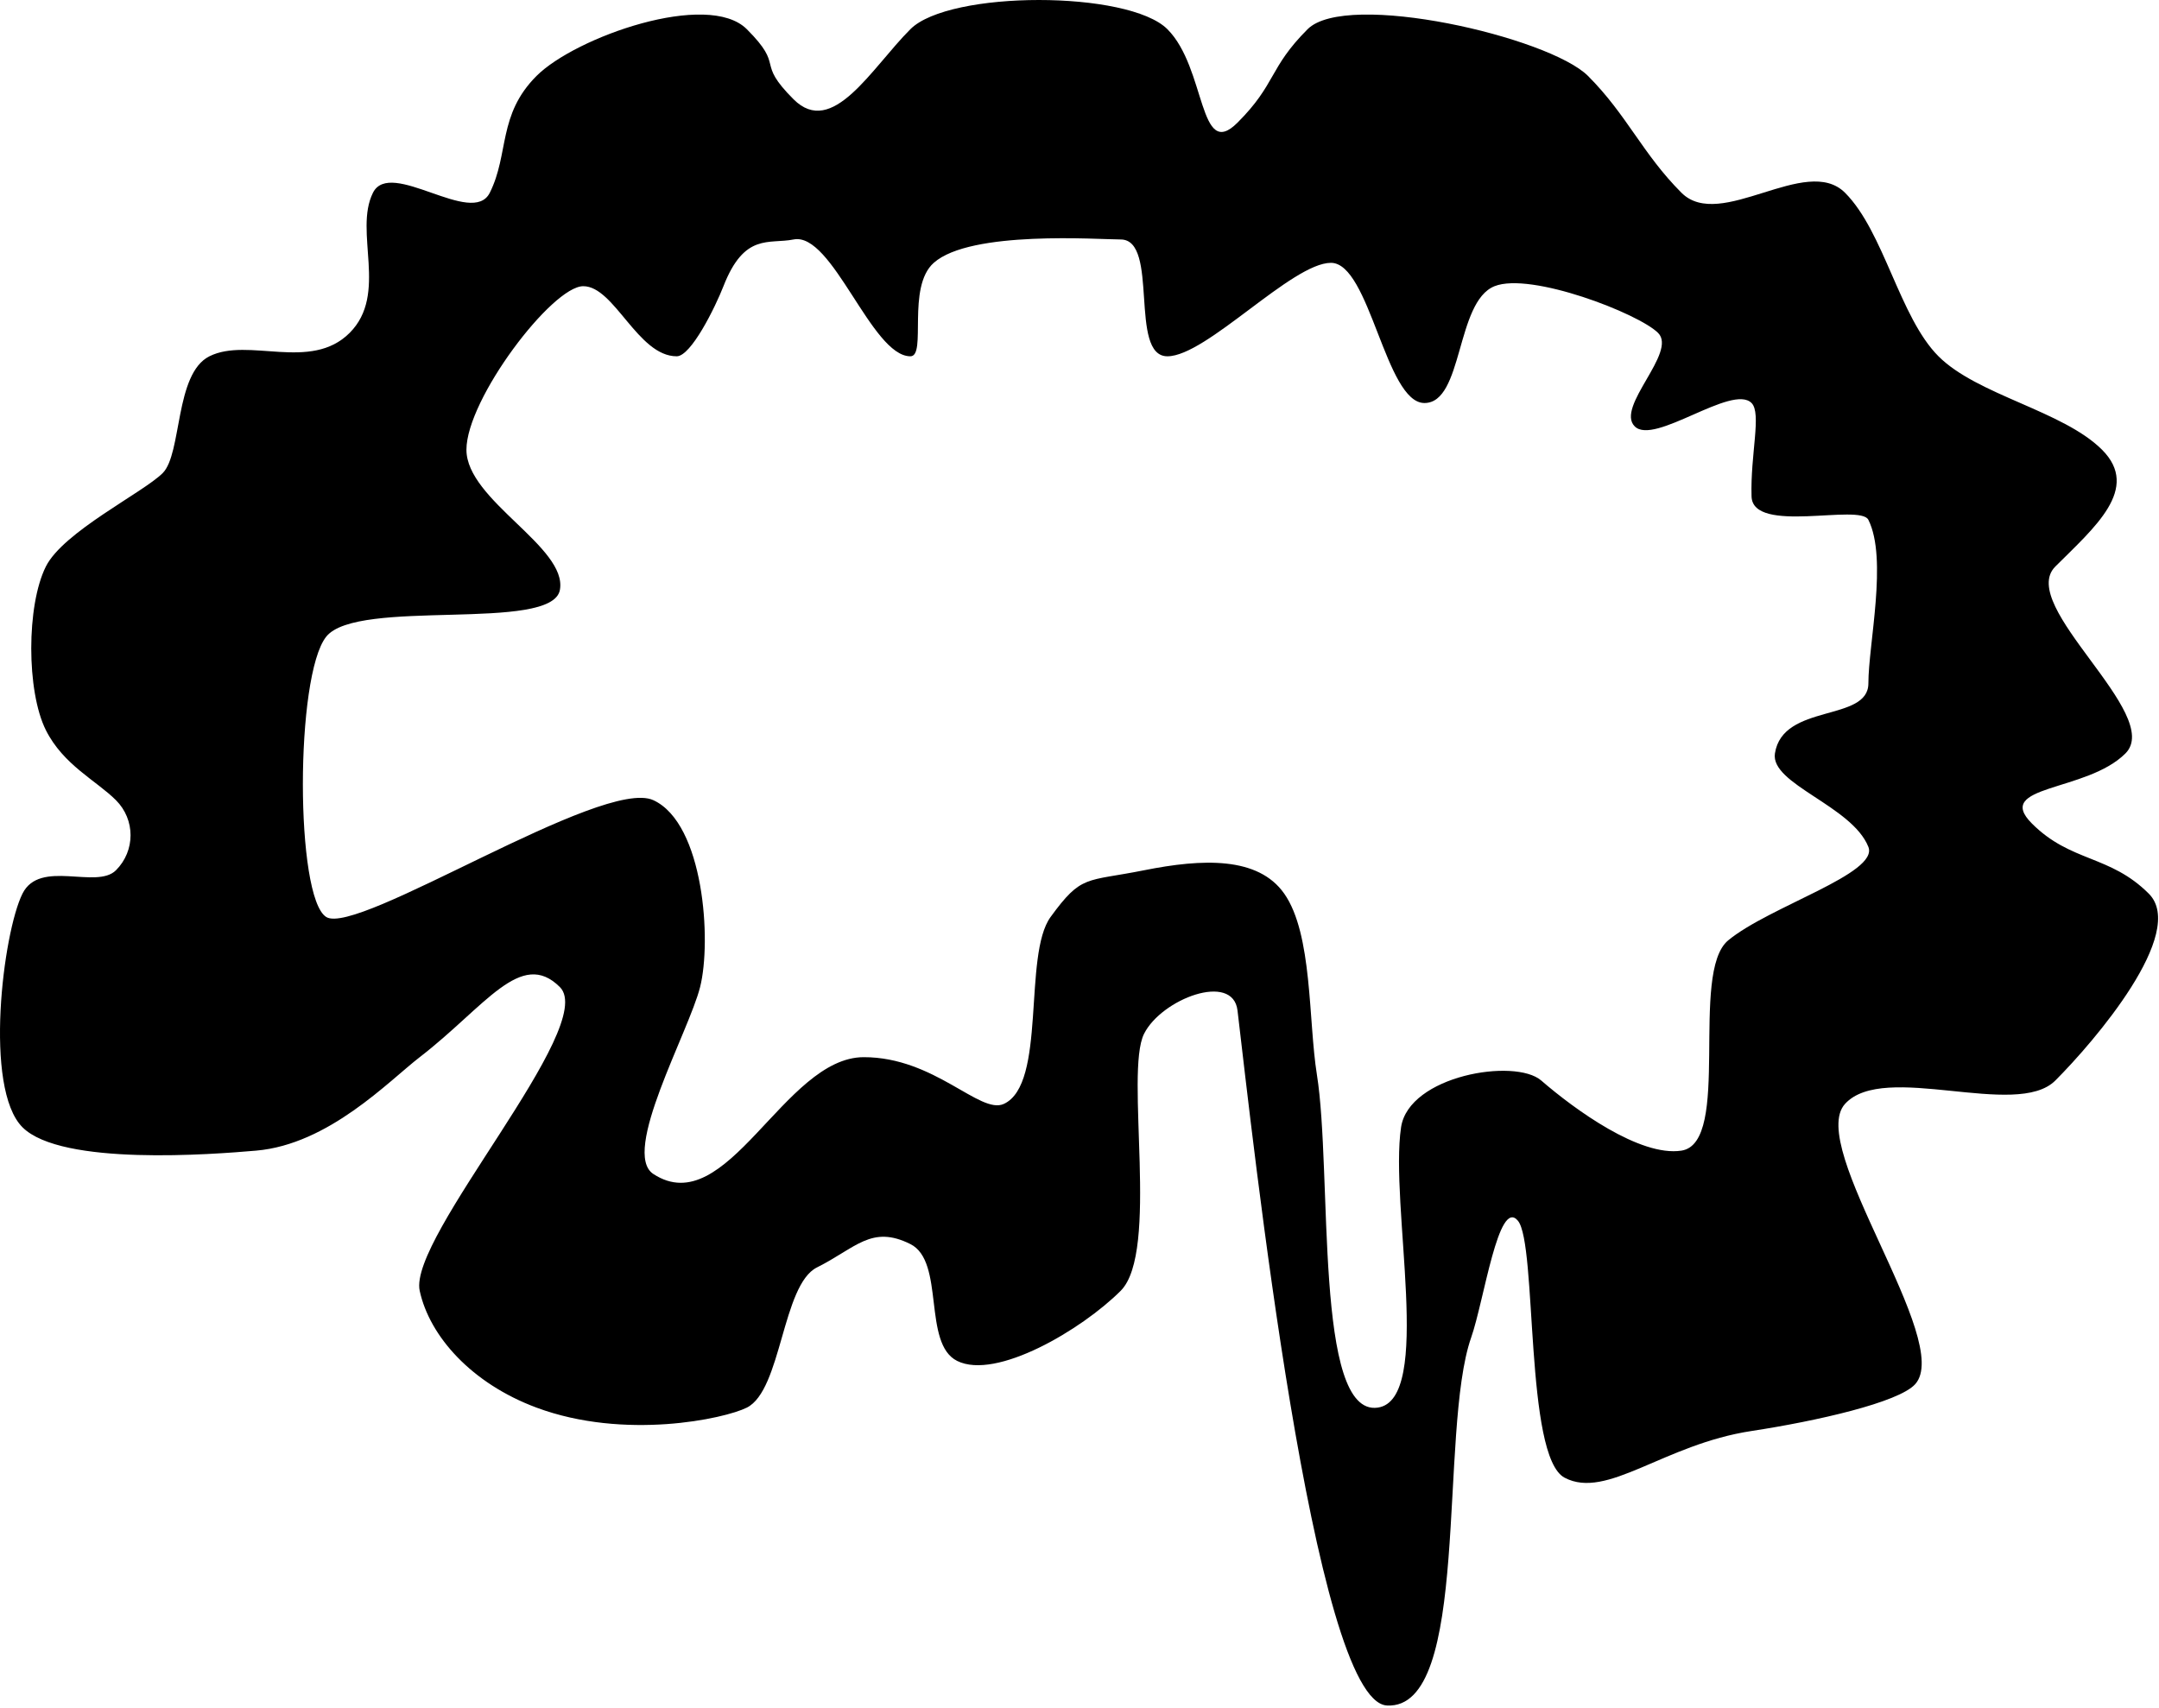 <?xml version="1.0" encoding="UTF-8" standalone="no"?>
<!DOCTYPE svg PUBLIC "-//W3C//DTD SVG 1.1//EN" "http://www.w3.org/Graphics/SVG/1.1/DTD/svg11.dtd">
<svg width="100%" height="100%" viewBox="0 0 924 731" version="1.1" xmlns="http://www.w3.org/2000/svg" xmlns:xlink="http://www.w3.org/1999/xlink" xml:space="preserve" xmlns:serif="http://www.serif.com/" style="fill-rule:evenodd;clip-rule:evenodd;stroke-linejoin:round;stroke-miterlimit:2;">
    <g transform="matrix(1,0,0,1,-446.396,-120)">
        <g transform="matrix(1,0,0,1,6.019,-47.5)">
            <path d="M1033.98,897.5C1002.52,895.865 976.429,653.81 970,600C968.023,583.451 937.454,595.093 930,610C921.667,626.667 936.667,703.333 920,720C903.333,736.667 866.667,758.333 850,750C835.093,742.546 844.907,707.454 830,700C813.333,691.667 806.667,701.667 790,710C775.093,717.454 774.907,762.546 760,770C750.41,774.795 707.707,784.026 670,770C642.178,759.651 624.219,739.457 620,720C615.005,696.965 696.667,606.667 680,590C663.333,573.333 648.095,598.333 620,620C606.802,630.178 581.098,657.308 550,660C531.436,661.607 466.667,666.667 450,650C433.333,633.333 441.667,566.667 450,550C457.454,535.093 481.667,548.333 490,540C498.333,531.667 498.333,518.333 490,510C481.667,501.667 467.454,494.907 460,480C451.667,463.333 451.667,426.667 460,410C467.454,395.093 501.667,378.333 510,370C518.333,361.667 515.093,327.454 530,320C546.667,311.667 573.333,326.667 590,310C606.667,293.333 591.667,266.667 600,250C607.454,235.093 642.546,264.907 650,250C658.333,233.333 653.333,216.667 670,200C686.667,183.333 743.333,163.333 760,180C776.667,196.667 763.333,193.333 780,210C796.667,226.667 813.333,196.667 830,180C846.667,163.333 923.333,163.333 940,180C956.667,196.667 953.333,236.667 970,220C986.667,203.333 983.333,196.667 1000,180C1016.67,163.333 1103.33,183.333 1120,200C1136.67,216.667 1143.33,233.333 1160,250C1176.67,266.667 1213.33,233.333 1230,250C1246.67,266.667 1253.33,303.333 1270,320C1286.67,336.667 1323.33,343.333 1340,360C1356.67,376.667 1336.67,393.333 1320,410C1303.33,426.667 1366.67,473.333 1350,490C1333.33,506.667 1293.33,503.333 1310,520C1326.67,536.667 1343.33,533.333 1360,550C1376.67,566.667 1336.67,613.333 1320,630C1303.33,646.667 1246.67,621.667 1230,640C1213.33,658.333 1276.67,741.667 1260,760C1252.92,767.784 1217.82,775.768 1190,780C1152.29,785.736 1128.16,809.564 1110,800C1092.8,790.944 1098.33,700 1090,690C1081.67,680 1075.52,724.275 1070,740C1055.95,780 1070.17,899.381 1033.98,897.5ZM1030,770C1053.98,766.629 1035,683.333 1040,650C1043.32,627.887 1088.74,620.237 1100,630C1114.29,642.381 1142.26,662.73 1160,660C1181.67,656.667 1163.31,583.815 1180,570C1197.57,555.462 1244.54,541.417 1240,530C1233.01,512.408 1197.98,503.139 1200,490C1203.33,468.333 1240,476.667 1240,460C1240,443.333 1248.33,406.667 1240,390C1236.45,382.904 1190.5,396.325 1190,380C1189.45,362.029 1194.37,344.367 1190,340C1181.67,331.667 1148.33,358.333 1140,350C1131.67,341.667 1158.33,318.333 1150,310C1141.67,301.667 1095.48,283.81 1080,290C1063.33,296.667 1066.67,340 1050,340C1033.33,340 1026.67,280 1010,280C993.333,280 956.667,320 940,320C923.333,320 936.667,270 920,270C910.444,270 855.777,265.975 840,280C828.259,290.437 837.111,320 830,320C813.333,320 796.667,266.667 780,270C769.469,272.106 758.986,266.992 750,290C746.459,299.067 736.135,320 730,320C713.333,320 703.333,290 690,290C676.667,290 640,338.333 640,360C640,381.667 683.333,401.667 680,420C676.667,438.333 593.333,423.333 580,440C566.667,456.667 566.667,551.667 580,560C593.333,568.333 698.333,500 720,510C741.667,520 744.97,570.343 740,590C735.121,609.297 706.047,660.885 720,670C751.533,690.599 775.885,620.063 810,620C840.369,619.943 859.796,644.71 870,640C888.41,631.503 878.074,576.398 890,560C903.333,541.667 905,545 930,540C955,535 978.81,534.048 990,550C1002.18,567.366 1000.26,604.226 1003.98,627.5C1010.65,669.167 1002.68,773.84 1030,770Z"/>
        </g>
    </g>
</svg>
